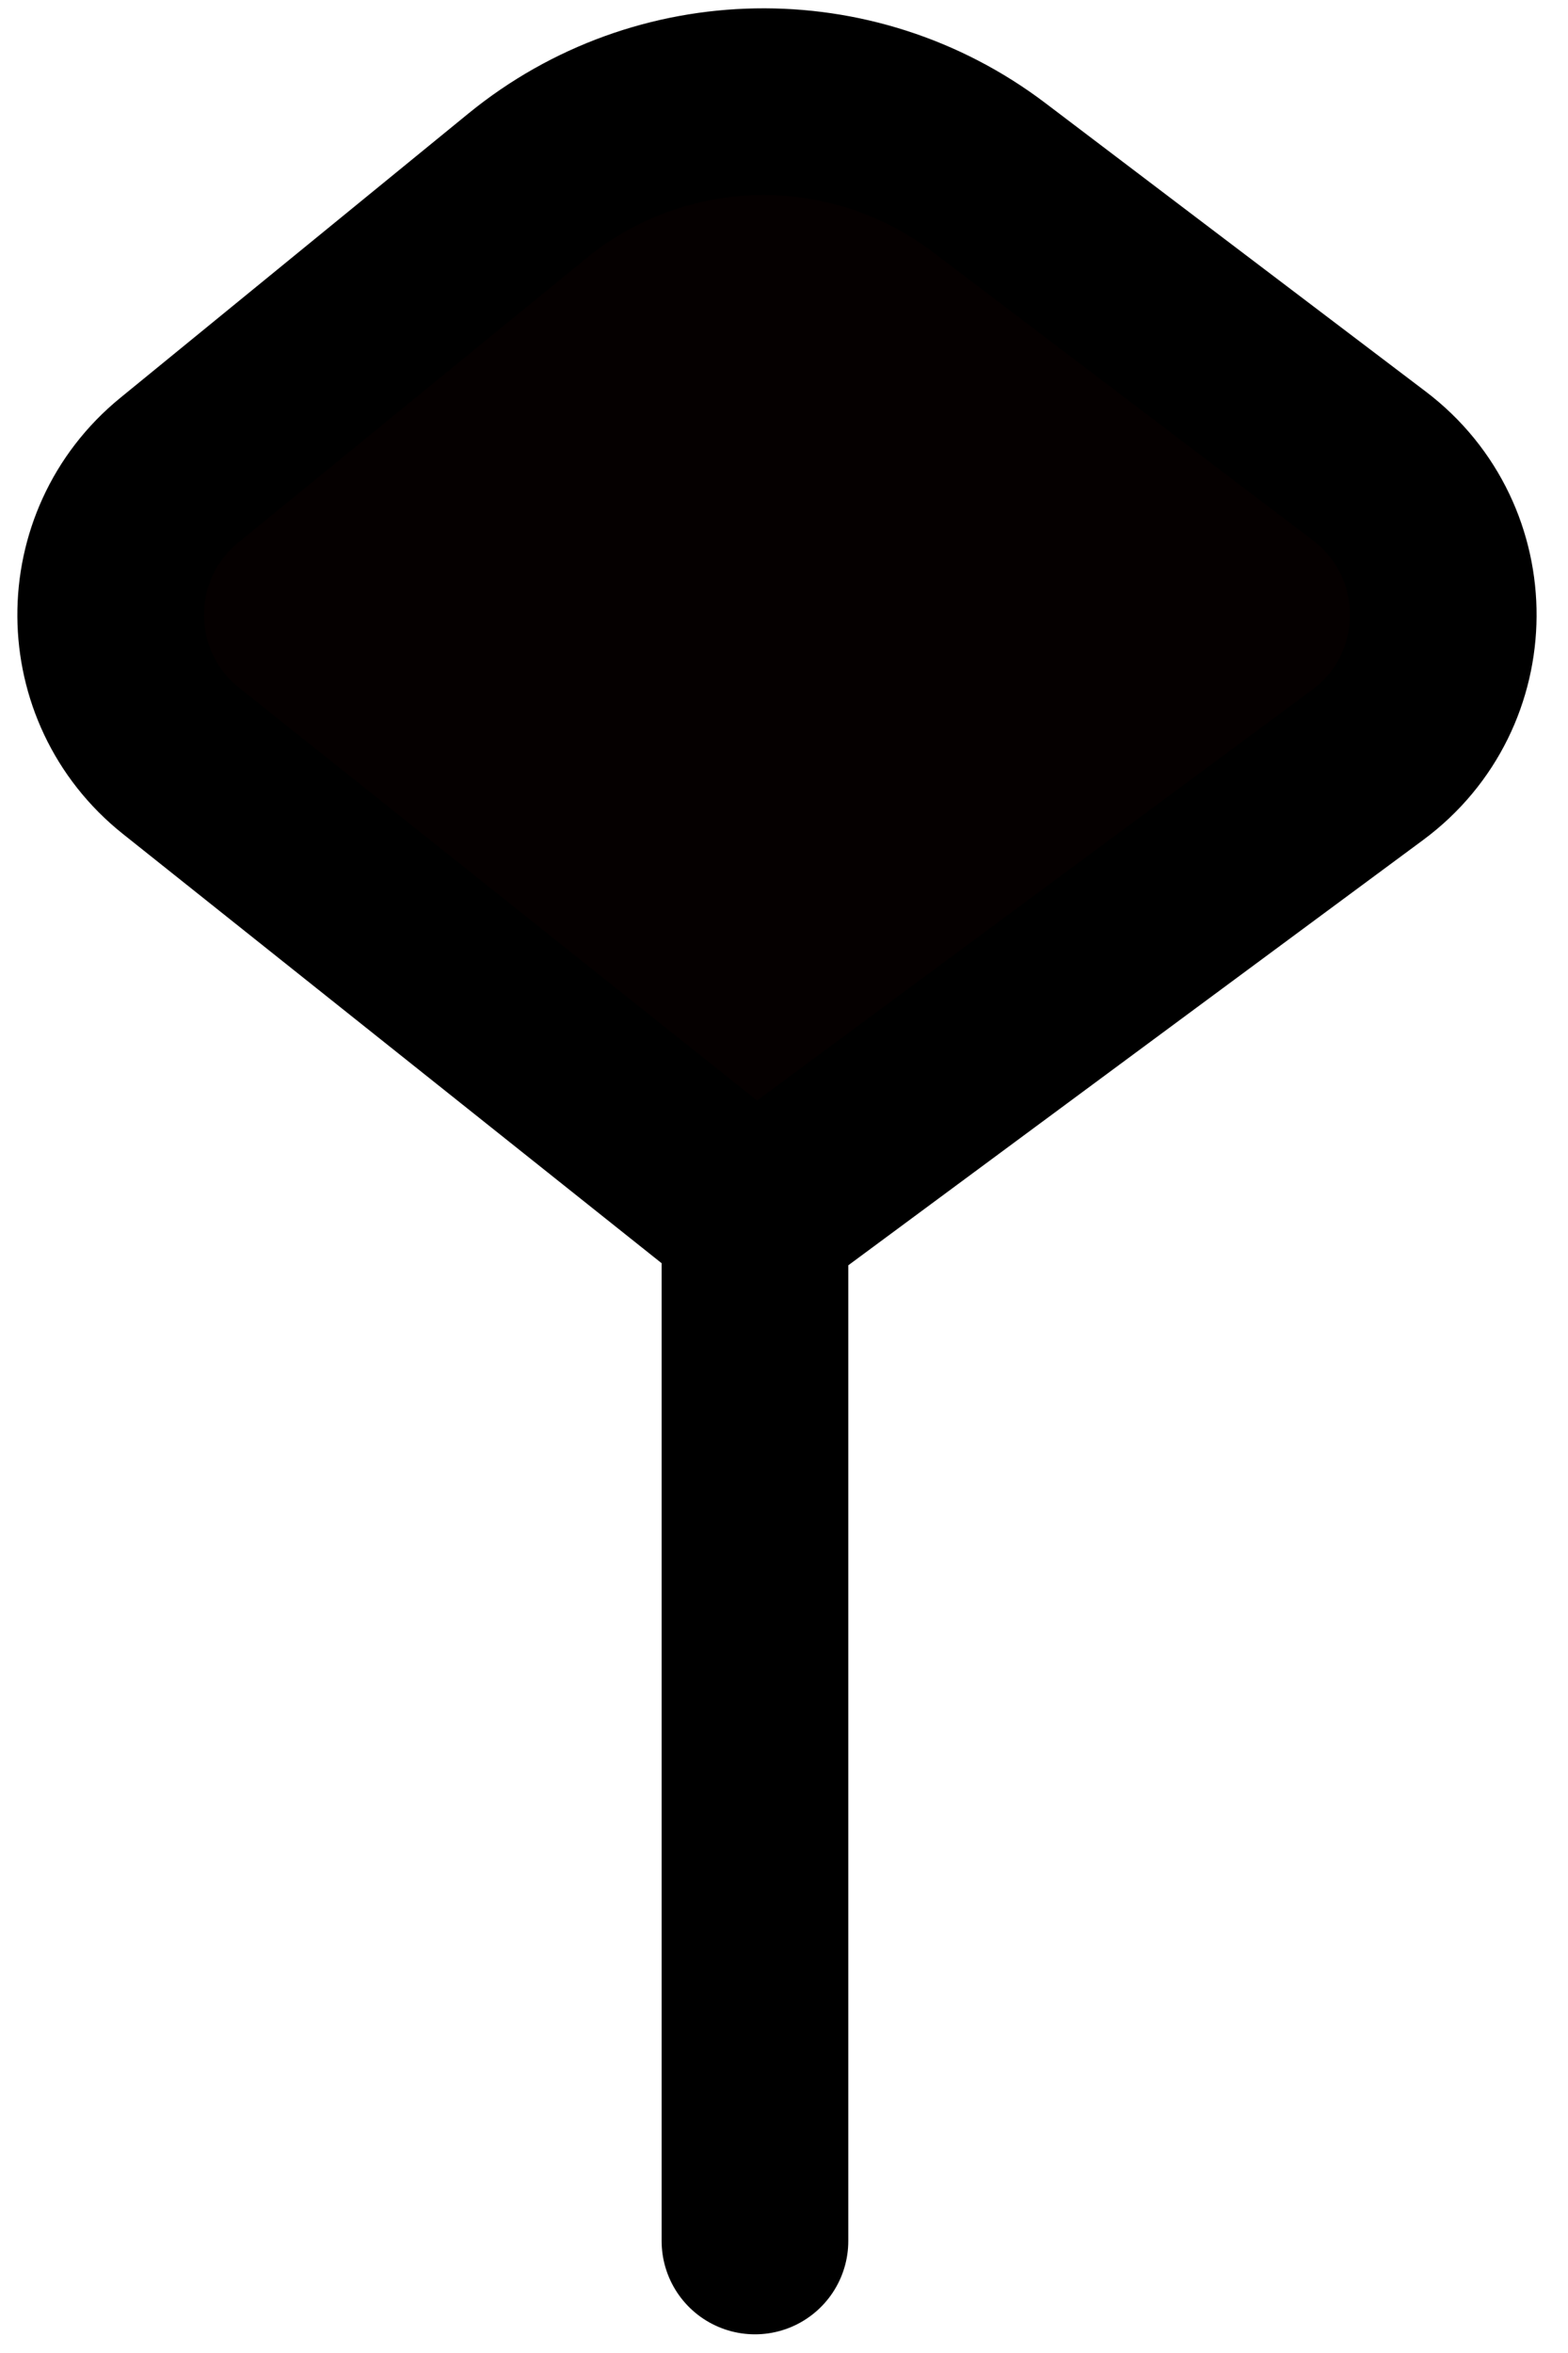 <svg width="42" height="63" viewBox="0 0 42 63" fill="none" xmlns="http://www.w3.org/2000/svg">
<path d="M4.85 20.373L20.222 32.617L36.632 20.481C39.314 18.497 39.338 14.492 36.679 12.476L26.493 4.754C22.814 1.965 17.703 2.057 14.127 4.976L4.803 12.589C2.333 14.605 2.356 18.387 4.85 20.373Z" fill="#050000"/>
<path d="M20.222 60V32.617M20.222 32.617L4.85 20.373C2.356 18.387 2.333 14.605 4.803 12.589L14.127 4.976C17.703 2.057 22.814 1.965 26.493 4.754L36.679 12.476C39.338 14.492 39.314 18.497 36.632 20.481L20.222 32.617Z" stroke="black" stroke-width="5" stroke-linecap="round"/>
</svg>

